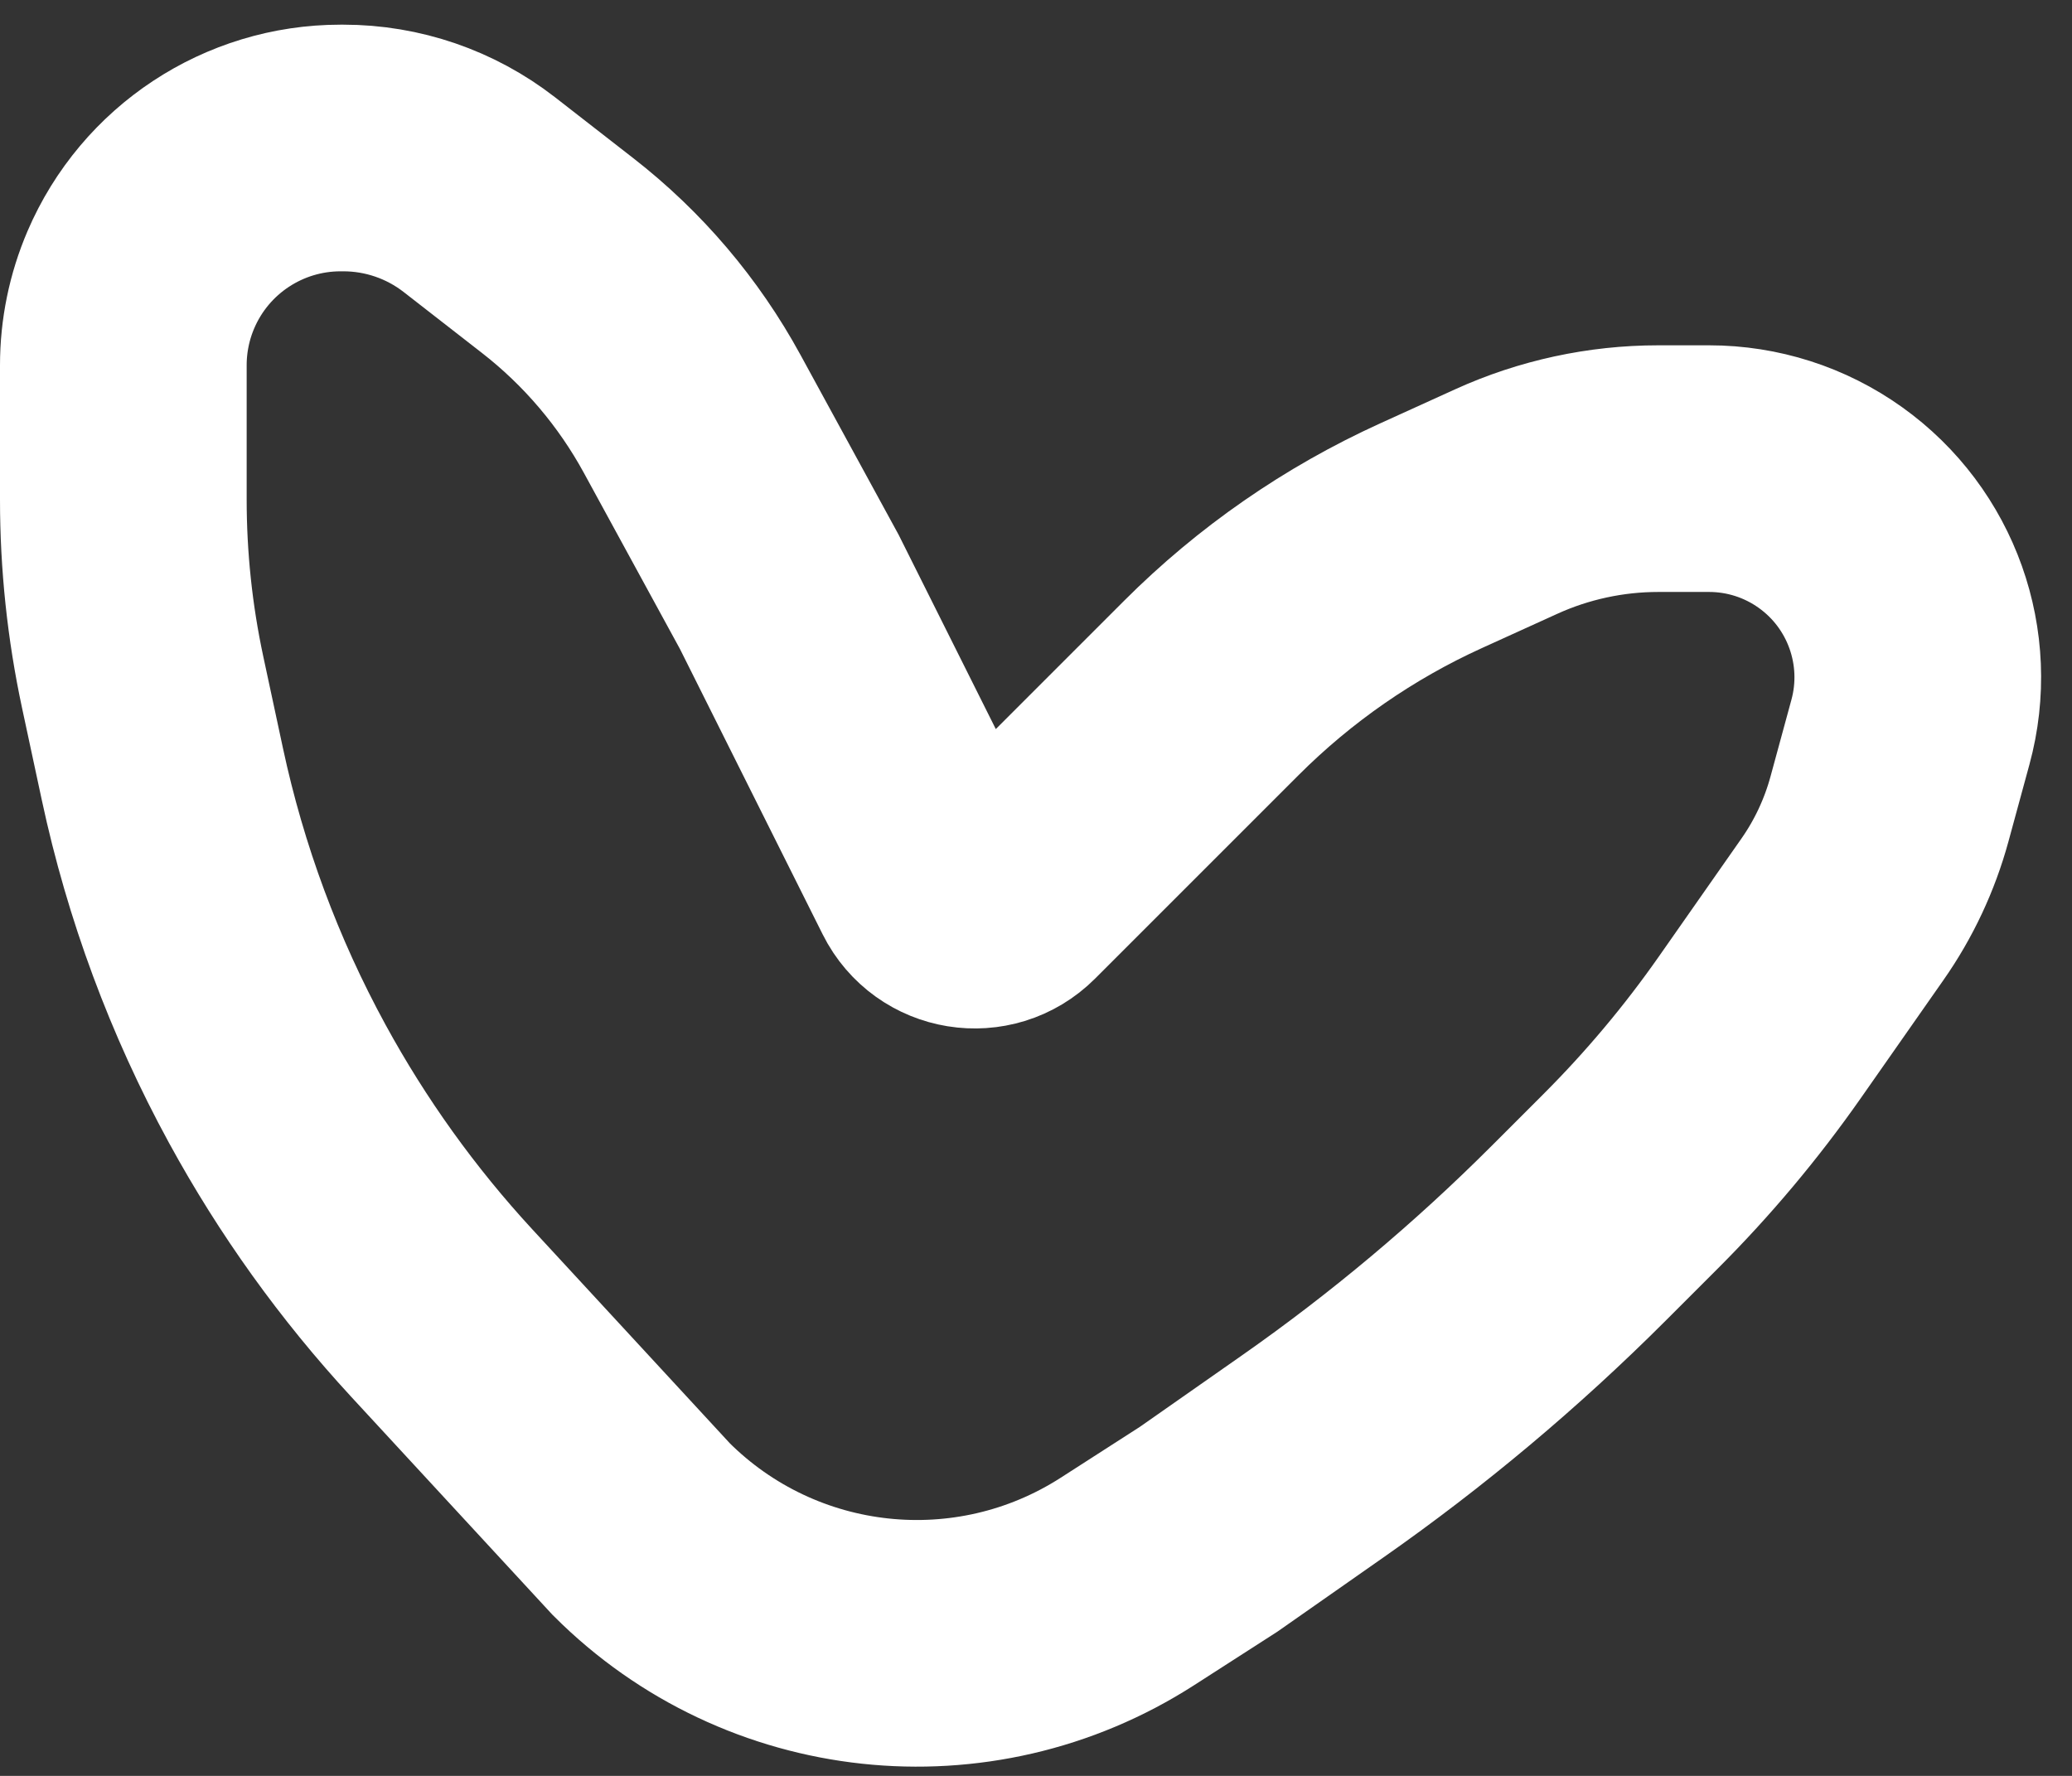 <svg width="63" height="54" viewBox="0 0 63 54" fill="none" xmlns="http://www.w3.org/2000/svg">
<rect x="0" y="0" width="63" height="54" fill="#333333" stroke="none"/>
<path d="M36.83 20.92L30.643 27.107C29.958 27.792 28.802 27.605 28.369 26.737L24 18L21.046 12.585C20.026 10.715 18.633 9.075 16.951 7.768L14.574 5.918C13.392 4.999 11.937 4.5 10.44 4.5H10.356C7.713 4.5 5.325 6.075 4.284 8.504C3.932 9.326 3.75 10.211 3.75 11.106V15.191C3.75 17.059 3.947 18.921 4.338 20.746L4.937 23.538C5.642 26.829 6.818 30 8.43 32.955C9.805 35.475 11.485 37.817 13.432 39.927L19.5 46.5C23.44 50.44 29.593 51.101 34.28 48.088L36.75 46.5L39.905 44.291C42.796 42.268 45.505 39.995 48 37.5L49.583 35.917C51.025 34.475 52.338 32.91 53.508 31.239L56.02 27.65C56.669 26.724 57.152 25.692 57.45 24.601L58.087 22.263C58.786 19.701 57.815 16.975 55.654 15.432C54.578 14.663 53.289 14.25 51.967 14.25H50.42C48.825 14.25 47.249 14.591 45.797 15.251L43.509 16.291C41.023 17.421 38.761 18.989 36.83 20.92Z" stroke="white" stroke-width="7.5"/>
</svg>
